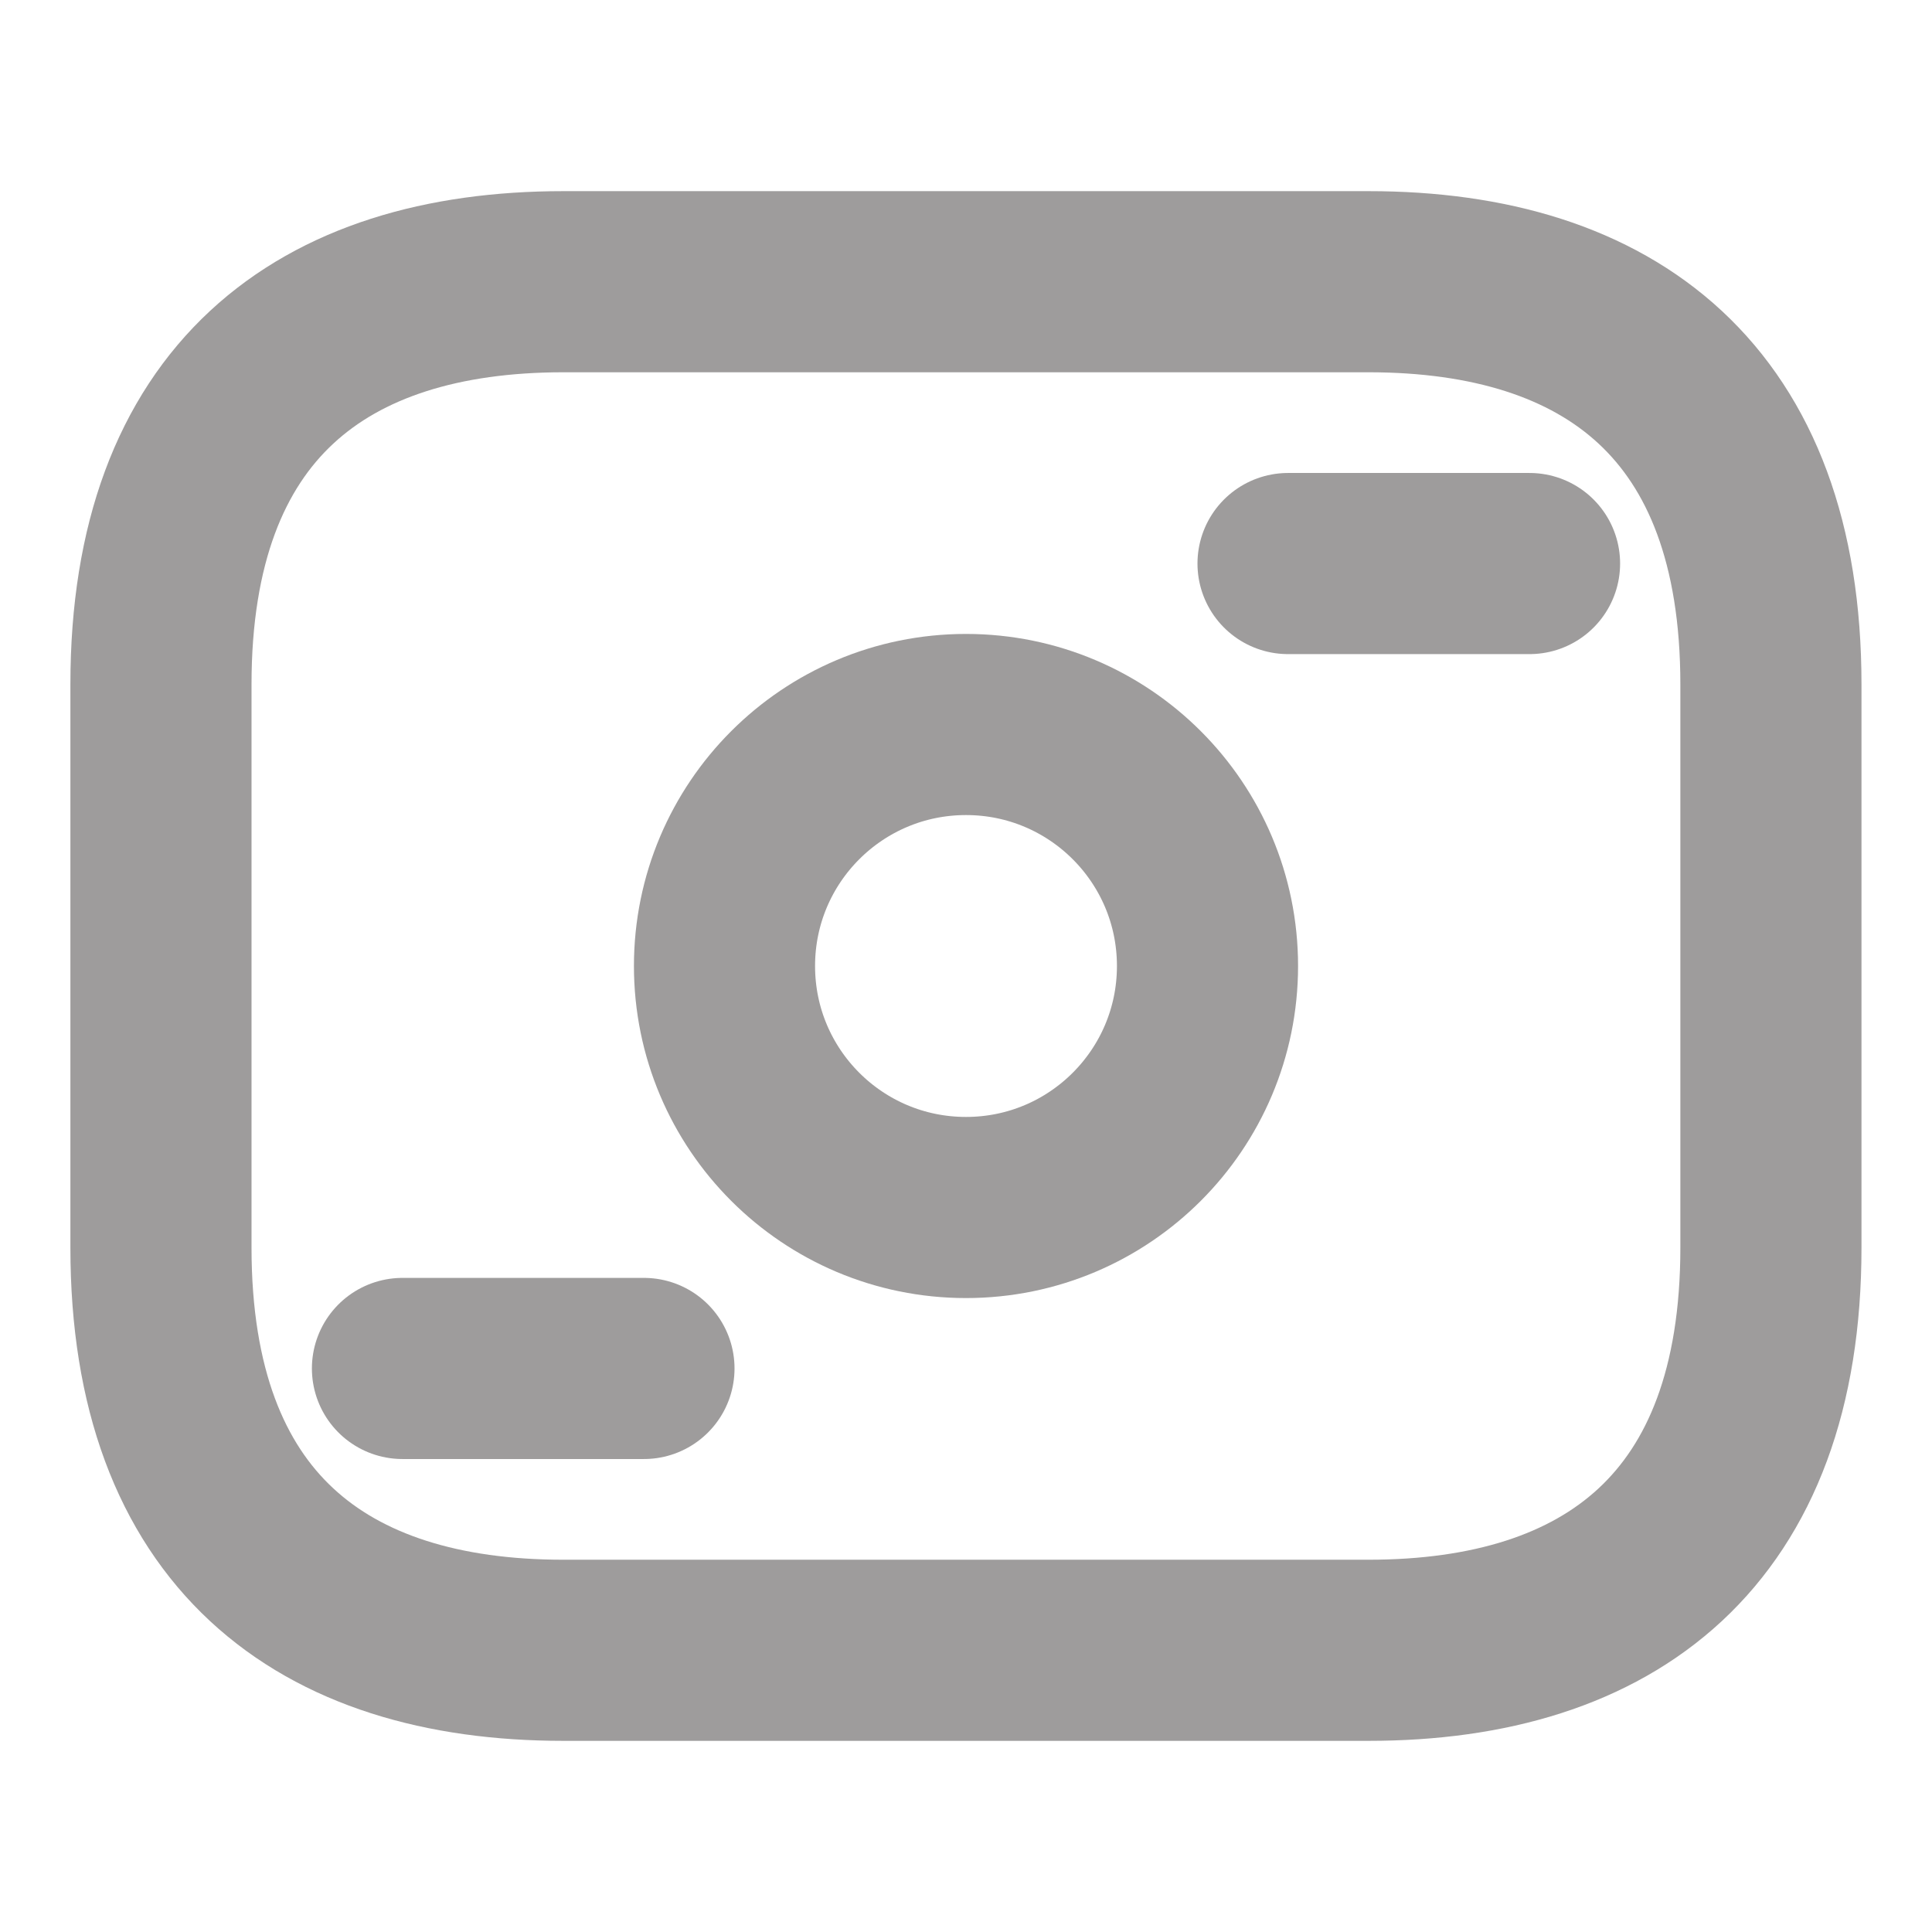 <svg width="16" height="16" viewBox="0 0 16 16" fill="none" xmlns="http://www.w3.org/2000/svg">
<path d="M11.333 13.667H4.666C2.666 13.667 1.333 12.667 1.333 10.333V5.667C1.333 3.333 2.666 2.333 4.666 2.333H11.333C13.333 2.333 14.666 3.333 14.666 5.667V10.333C14.666 12.667 13.333 13.667 11.333 13.667Z" stroke="#9E9C9C" stroke-width="1.5" stroke-miterlimit="10" stroke-linecap="round" stroke-linejoin="round"/>
<path d="M8 10C9.105 10 10 9.105 10 8C10 6.895 9.105 6 8 6C6.895 6 6 6.895 6 8C6 9.105 6.895 10 8 10Z" stroke="#9E9C9C" stroke-width="1.5" stroke-miterlimit="10" stroke-linecap="round" stroke-linejoin="round"/>
<path d="M12.667 4.667H10.667" stroke="#9E9C9C" stroke-width="1.5" stroke-miterlimit="10" stroke-linecap="round" stroke-linejoin="round"/>
<path d="M5.333 11.333H3.333" stroke="#9E9C9C" stroke-width="1.5" stroke-miterlimit="10" stroke-linecap="round" stroke-linejoin="round"/>
</svg>
